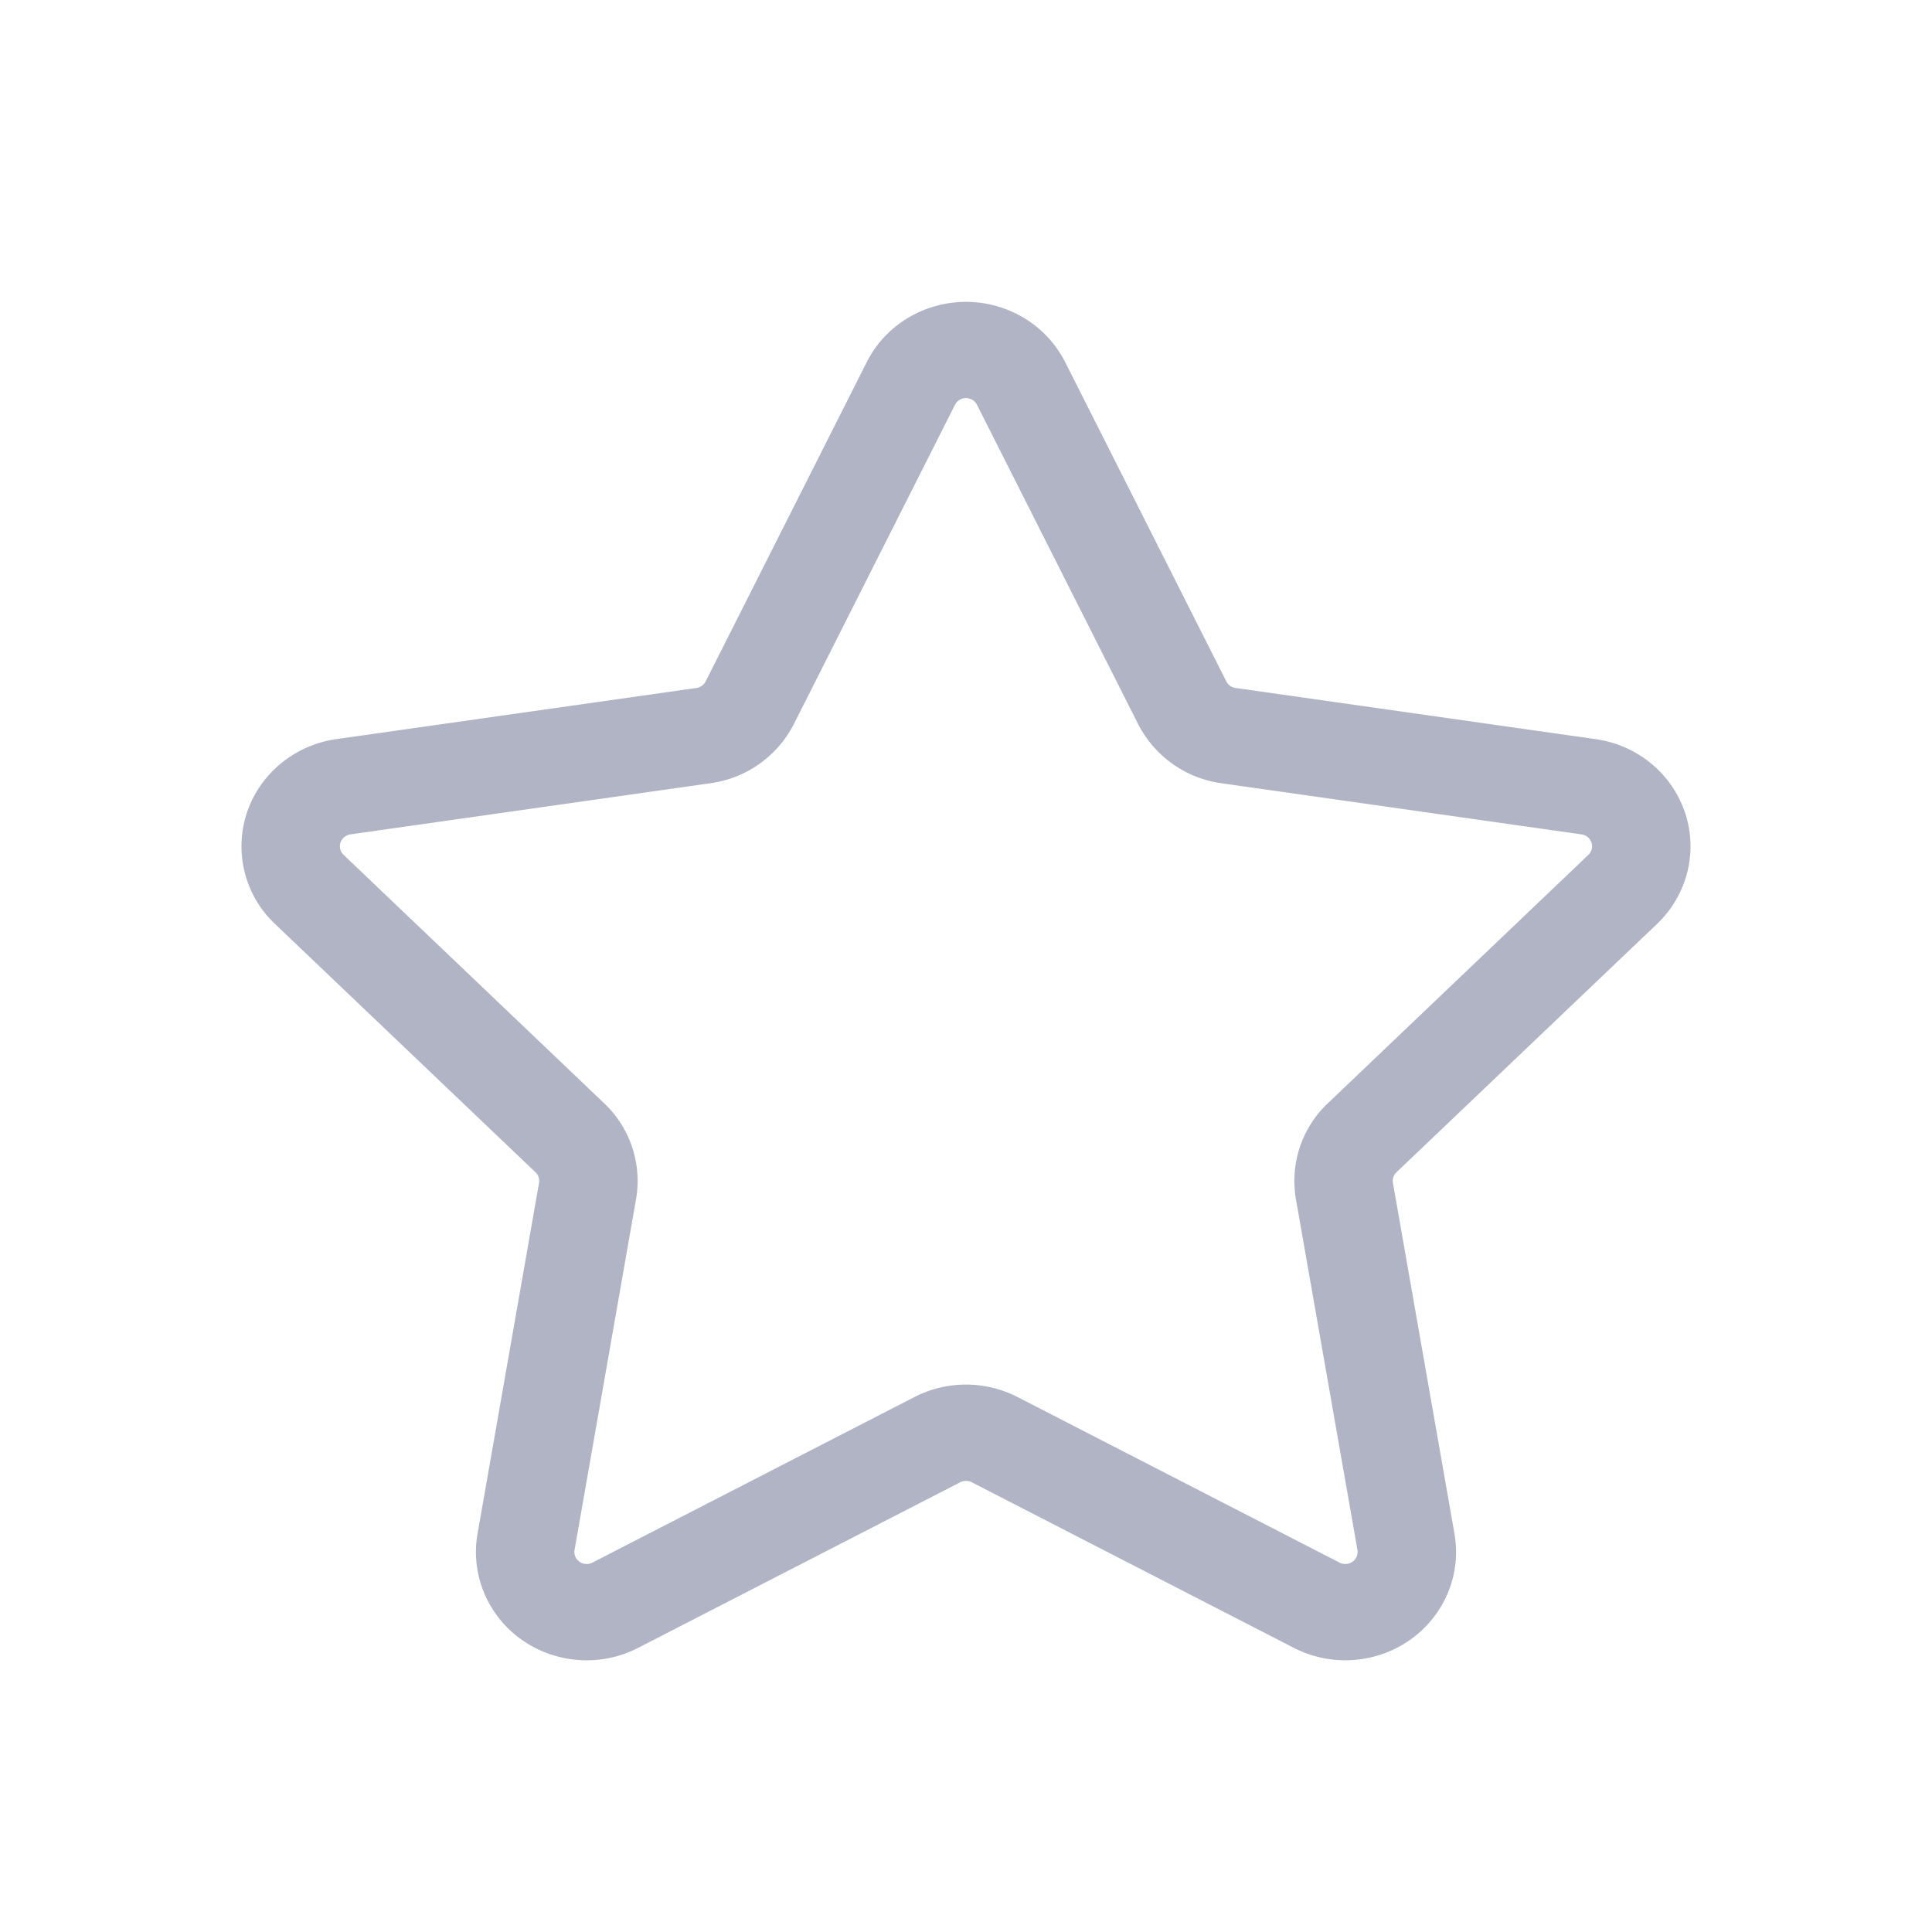 <?xml version="1.0" standalone="no"?><!DOCTYPE svg PUBLIC "-//W3C//DTD SVG 1.1//EN" "http://www.w3.org/Graphics/SVG/1.1/DTD/svg11.dtd"><svg class="icon" width="200px" height="200.00px" viewBox="0 0 1024 1024" version="1.1" xmlns="http://www.w3.org/2000/svg"><path fill="#B1B4C5" d="M459.36 192l-85.344 169.152a6.512 6.512 0 0 1-4.912 3.488l-190.848 27.12a59.168 59.168 0 0 0-33.6 16.736 56.512 56.512 0 0 0 1.072 81.184l138.096 131.648c1.536 1.472 2.24 3.584 1.872 5.648l-32.592 185.92a56.304 56.304 0 0 0 5.888 36.4c15.088 28.064 50.56 38.848 79.264 24.096l170.72-87.776a6.656 6.656 0 0 1 6.048 0l170.72 87.776a59.84 59.84 0 0 0 37.216 5.76c31.952-5.344 53.408-35.024 47.936-66.272l-32.608-185.904a6.288 6.288 0 0 1 1.872-5.648l138.112-131.648a56.96 56.96 0 0 0 17.12-32.864c4.64-31.36-17.568-60.48-49.648-65.056L654.88 364.64a6.512 6.512 0 0 1-4.912-3.488l-85.36-169.136a58.064 58.064 0 0 0-26.656-26.08c-29.072-14.032-64.256-2.352-78.608 26.08z m55.52 19.68c1.28 0.64 2.336 1.648 2.96 2.912L603.2 383.728a58.608 58.608 0 0 0 44.192 31.408L838.24 442.24a6.4 6.4 0 0 1 5.52 7.232 6.336 6.336 0 0 1-1.92 3.648l-138.08 131.664a56.624 56.624 0 0 0-16.896 50.8l32.608 185.92a6.4 6.4 0 0 1-5.328 7.36 6.656 6.656 0 0 1-4.128-0.64l-170.72-87.776a59.856 59.856 0 0 0-54.608 0l-170.72 87.776a6.592 6.592 0 0 1-8.8-2.688 6.256 6.256 0 0 1-0.64-4.048l32.592-185.904a56.624 56.624 0 0 0-16.88-50.8l-138.096-131.664a6.272 6.272 0 0 1-0.128-9.024 6.56 6.56 0 0 1 3.744-1.856l190.848-27.12a58.608 58.608 0 0 0 44.192-31.408l85.344-169.136a6.56 6.56 0 0 1 7.504-3.36l1.232 0.464z" /></svg>